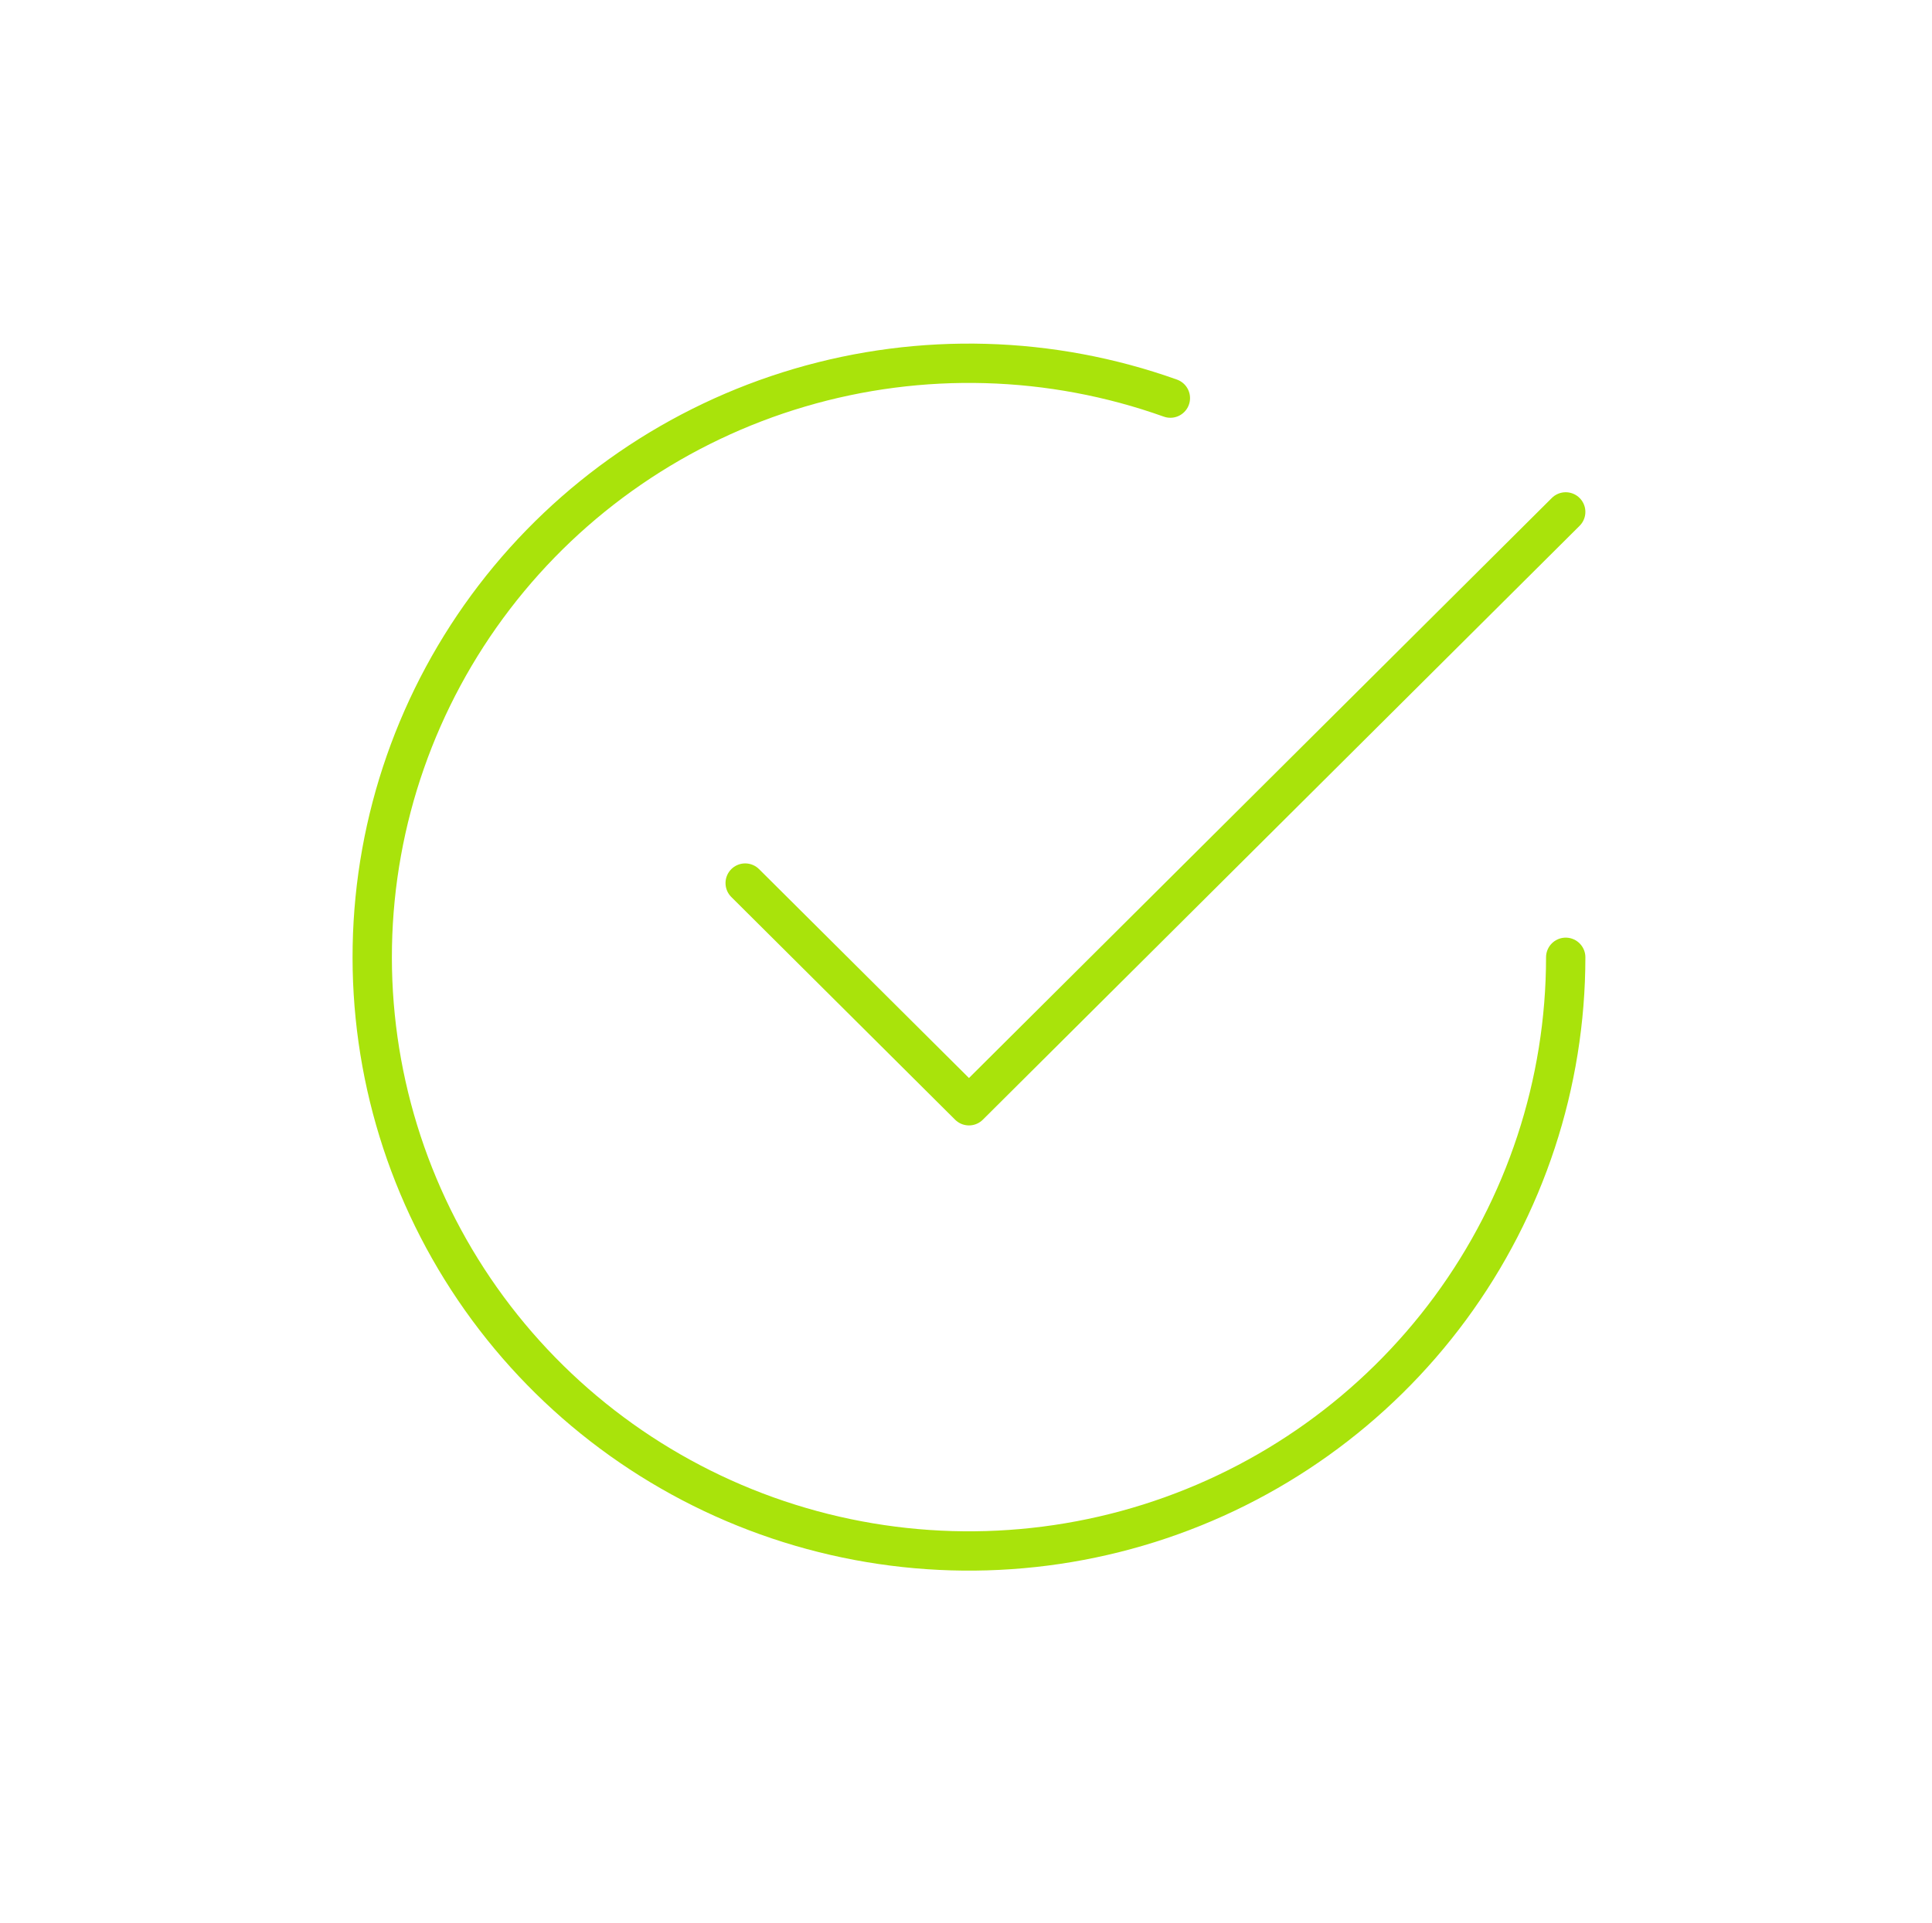 <svg width="218" height="217" viewBox="0 0 218 217" fill="none" xmlns="http://www.w3.org/2000/svg">
<path d="M84.084 99.668L109.335 124.802L176.669 57.776" stroke="#A9E30B" stroke-width="4.438" stroke-linecap="round" stroke-linejoin="round"/>
<path d="M176.67 108.046C176.665 122.286 172.105 136.154 163.65 147.641C155.195 159.127 143.285 167.635 129.645 171.93C116.006 176.225 101.347 176.085 87.794 171.529C74.24 166.974 62.496 158.24 54.264 146.594C46.033 134.948 41.741 120.995 42.012 106.758C42.283 92.52 47.102 78.739 55.77 67.411C64.439 56.083 76.506 47.798 90.223 43.756C103.94 39.715 118.594 40.127 132.06 44.933" stroke="#A9E30B" stroke-width="4.438" stroke-linecap="round" stroke-linejoin="round"/>
</svg>
